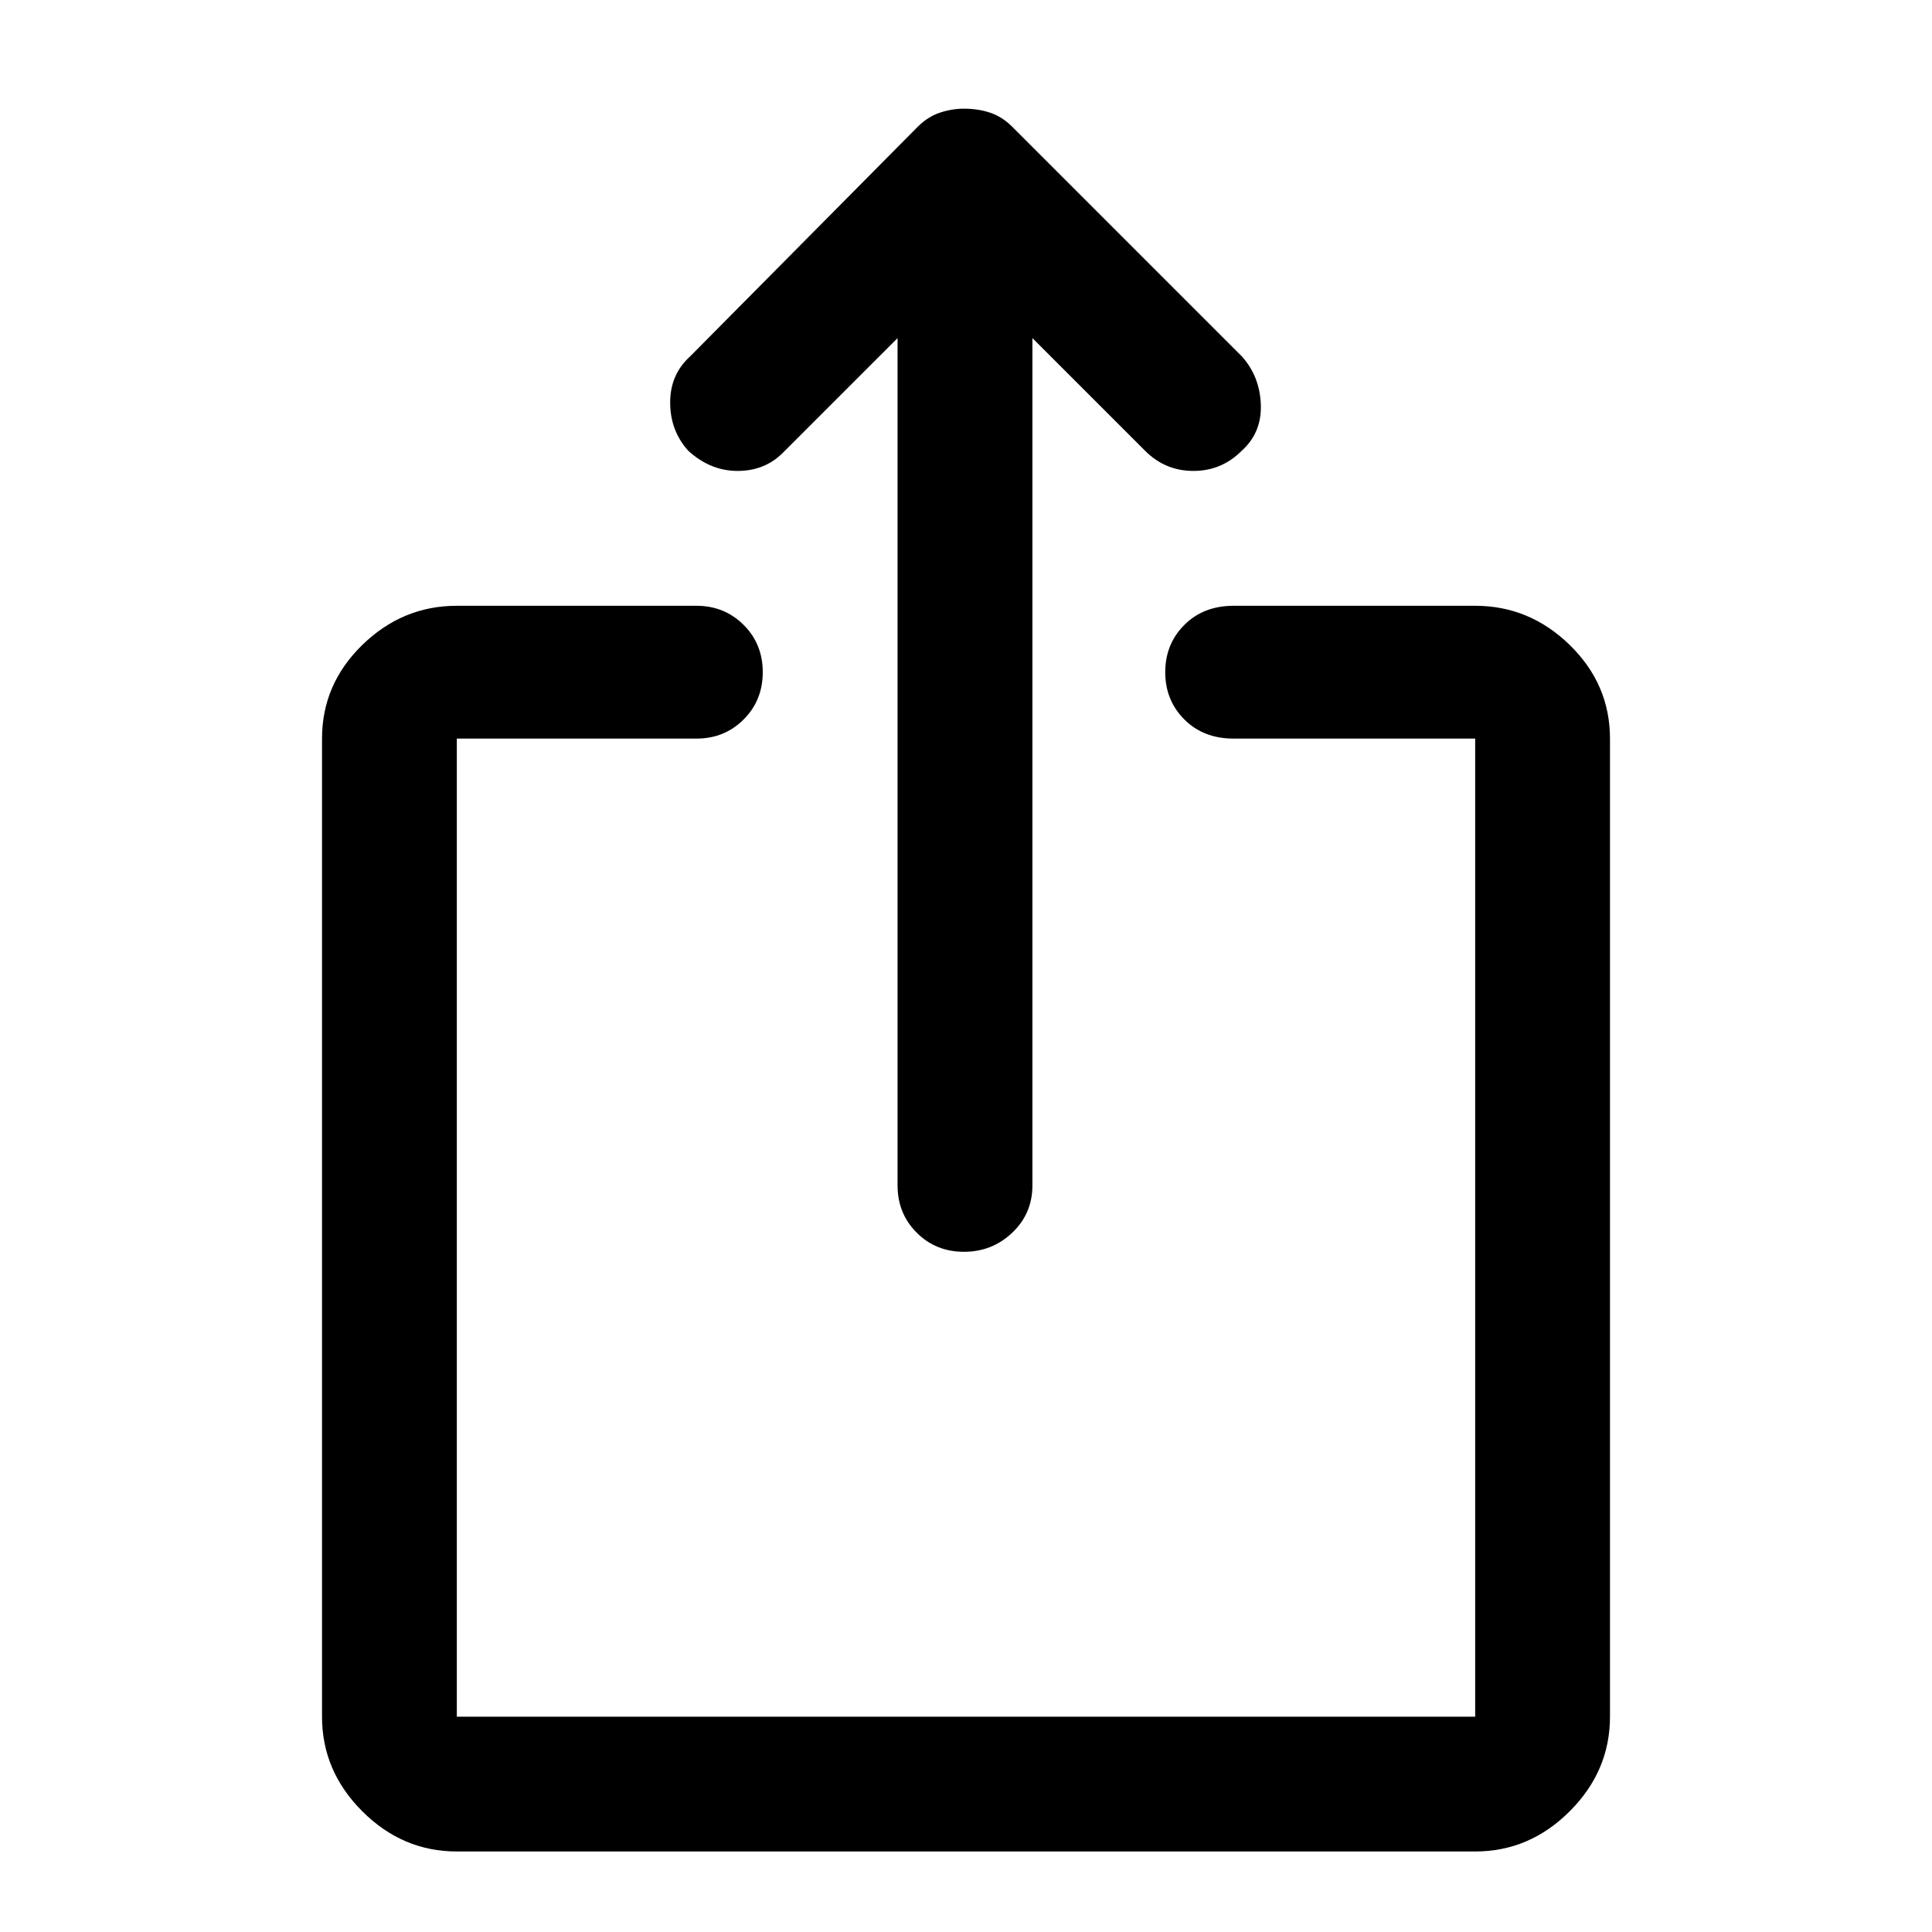 <svg xmlns="http://www.w3.org/2000/svg" height="40" width="40"><path d="M19.958 25.917q-.583 0-.979-.396t-.396-.979V7l-2.375 2.375q-.375.375-.937.375-.563 0-1.021-.417-.375-.416-.375-1 0-.583.417-.958L19 2.625q.208-.208.458-.292.25-.083.5-.083.292 0 .542.083.25.084.458.292l4.75 4.75q.375.417.396 1 .021.583-.396.958-.416.417-1 .417-.583 0-1-.417L21.375 7v17.542q0 .583-.417.979-.416.396-1 .396Zm-10.5 12.416q-1.125 0-1.958-.833t-.833-1.958v-20.25q0-1.125.833-1.938.833-.812 1.958-.812h4.959q.583 0 .979.396.396.395.396.979 0 .583-.396.979t-.979.396H9.458v20.25h21.084v-20.25h-5q-.625 0-1.021-.396-.396-.396-.396-.979 0-.584.396-.979.396-.396 1.021-.396h5q1.125 0 1.958.812.833.813.833 1.938v20.25q0 1.125-.833 1.958t-1.958.833Z"/></svg>
